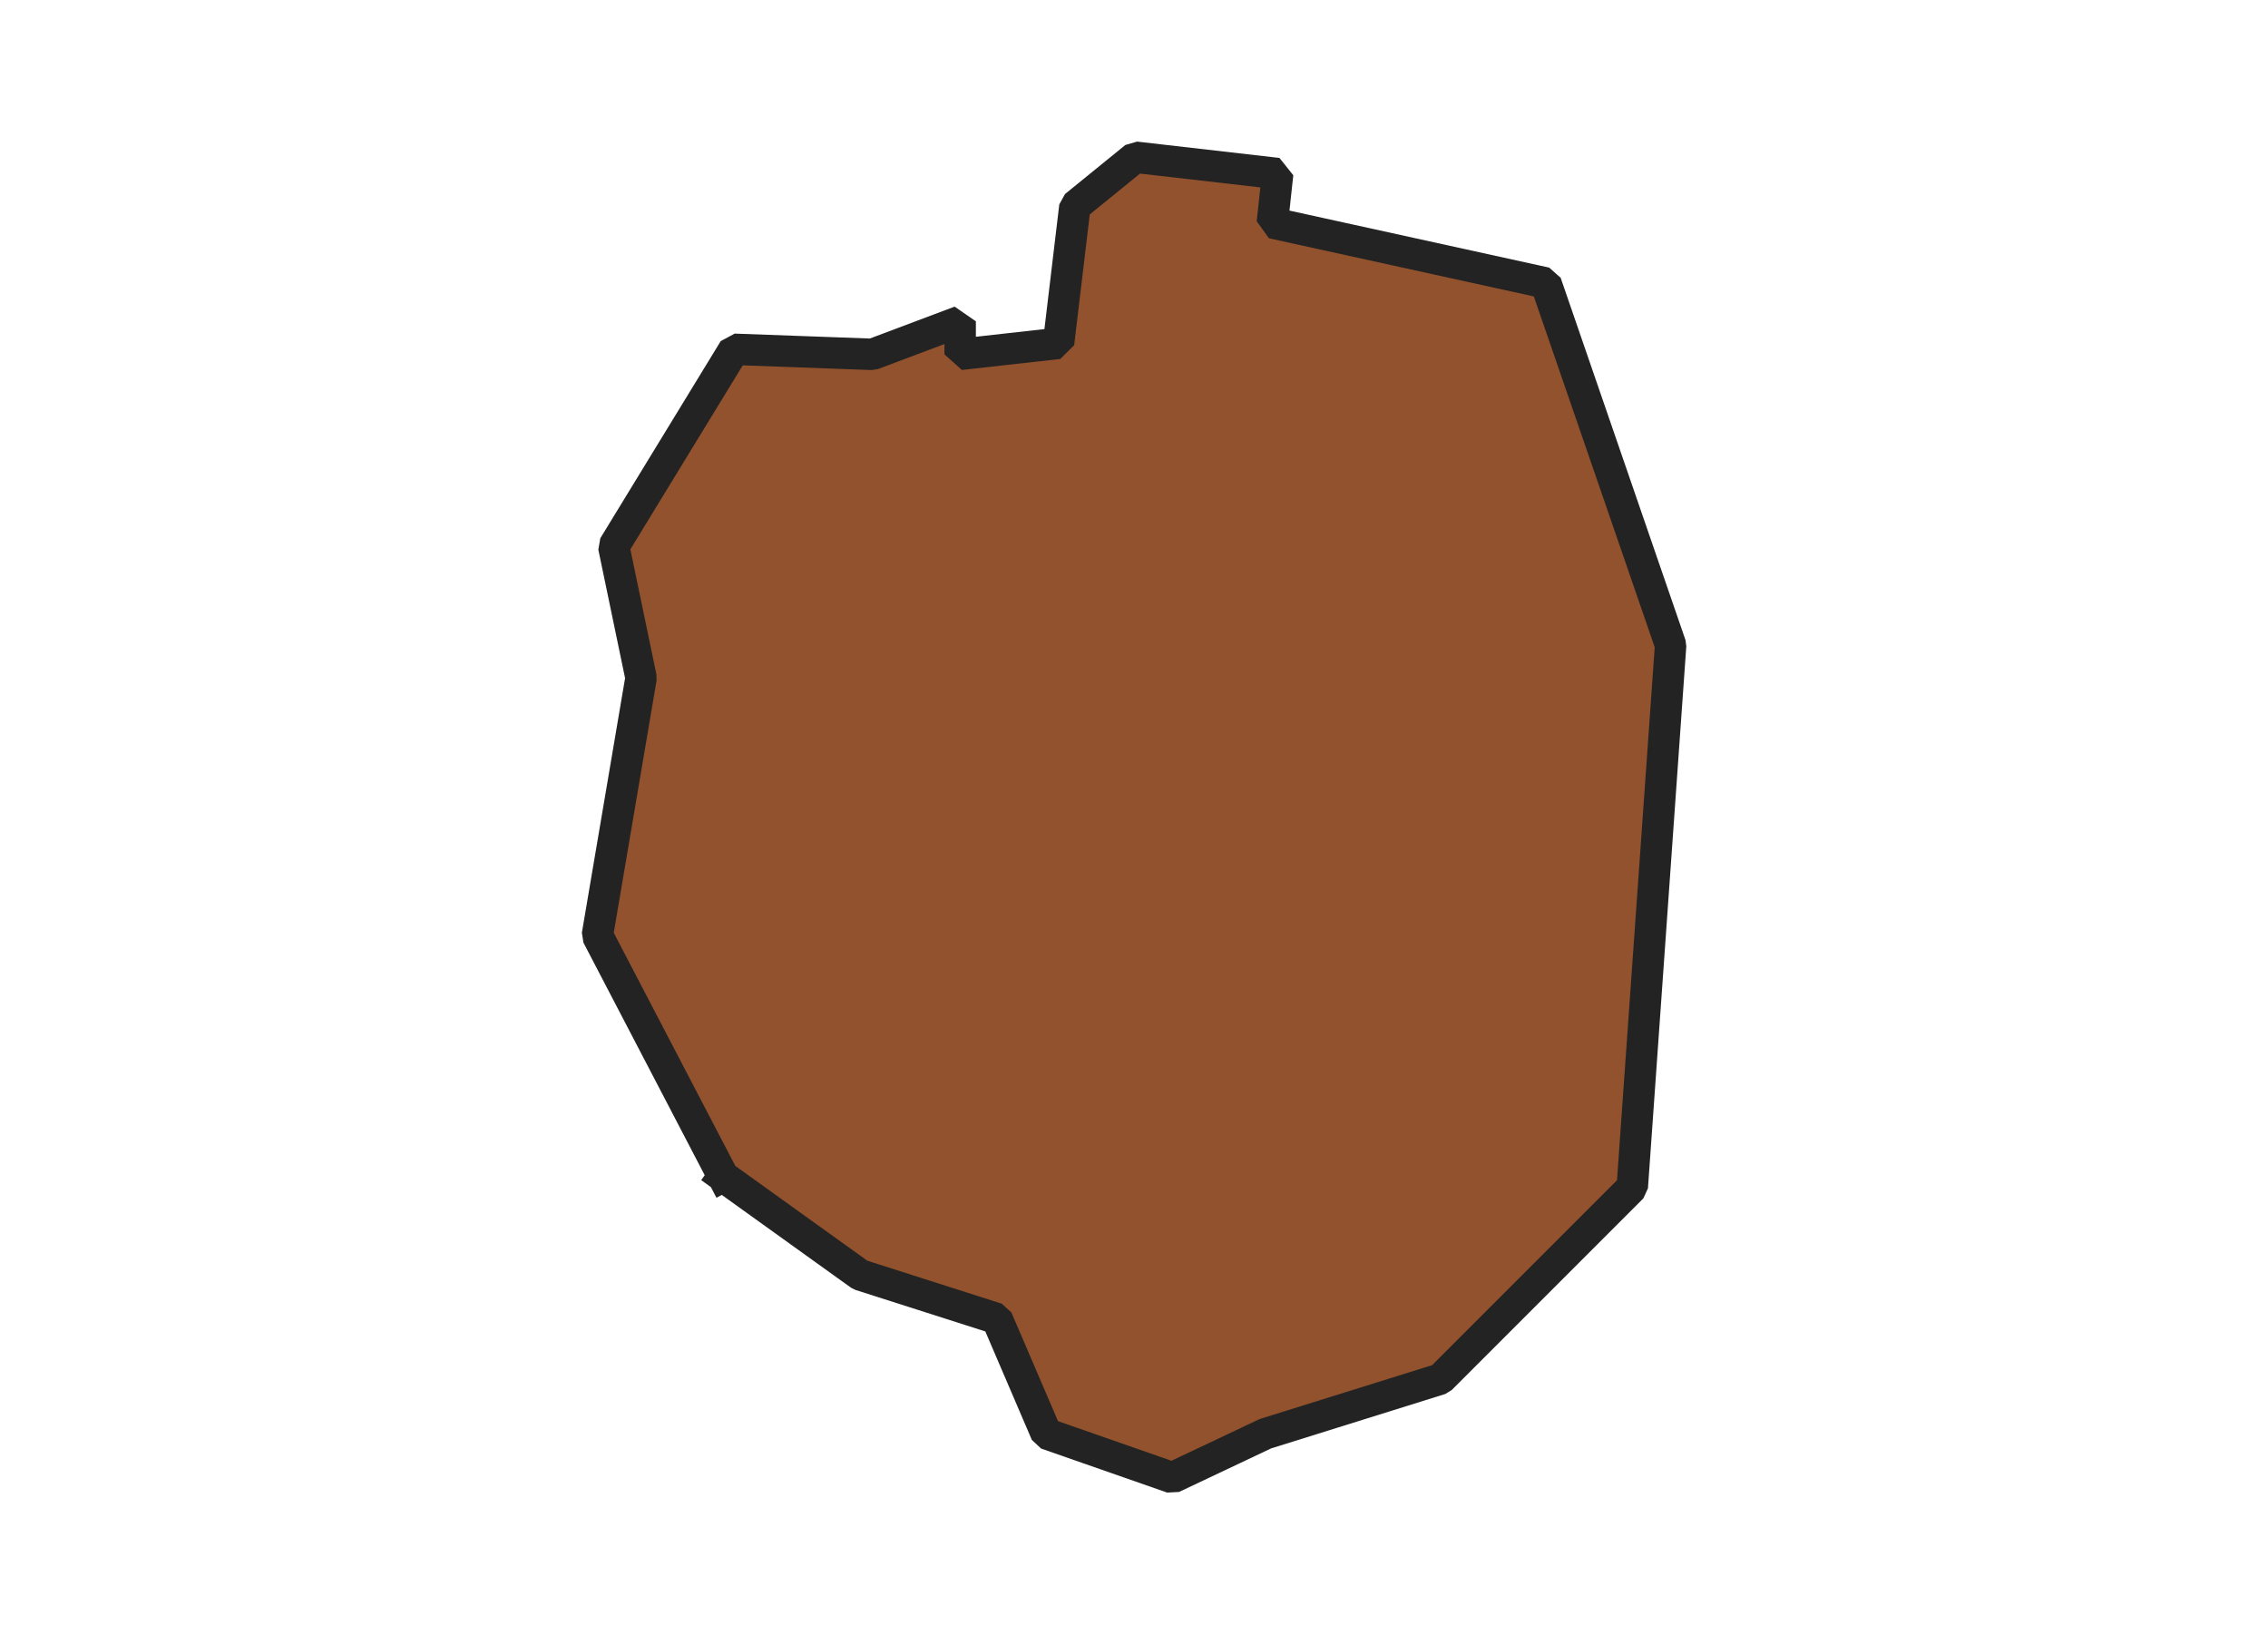 <svg xmlns="http://www.w3.org/2000/svg" version="1.2" baseProfile="tiny" xmlns:inkscape="http://www.inkscape.org/namespaces/inkscape" width="315.045mm" viewBox="1575.14 1396.91 44.14 52.0" height="227.076mm" xmlns:xlink="http://www.w3.org/1999/xlink" xmlns:cc="http://creativecommons.org/ns#">
<g stroke-linejoin="bevel" stroke="black" inkscape:label="Map 1: fid_18" fill-rule="evenodd" stroke-linecap="square" inkscape:groupmode="layer" stroke-width="1" fill="none" id="Map 1: fid_18">
  <g stroke-linejoin="bevel"  fill-opacity="1" stroke="#232323" font-style="normal" stroke-linecap="square" font-family="Noto Sans" font-size="41.667" font-weight="400" stroke-width="1" fill="#91522d" stroke-opacity="1">
   <path d="M1584.14,1434.33 L1588.5,1437.46 L1592.85,1438.85 L1594.42,1442.51 L1598.43,1443.91 L1601.39,1442.51 L1606.96,1440.77 L1613.06,1434.67 L1614.28,1417.43 L1610.31,1405.91 L1601.61,1404 L1601.78,1402.43 L1597.25,1401.91 L1595.33,1403.47 L1594.81,1407.83 L1591.68,1408.18 L1591.68,1407.13 L1588.89,1408.18 L1584.49,1408.02 L1580.66,1414.29 L1581.53,1418.47 L1580.14,1426.66 L1584.14,1434.33" fill-rule="evenodd" vector-effect="none"/>

</g>
</g>
</svg>